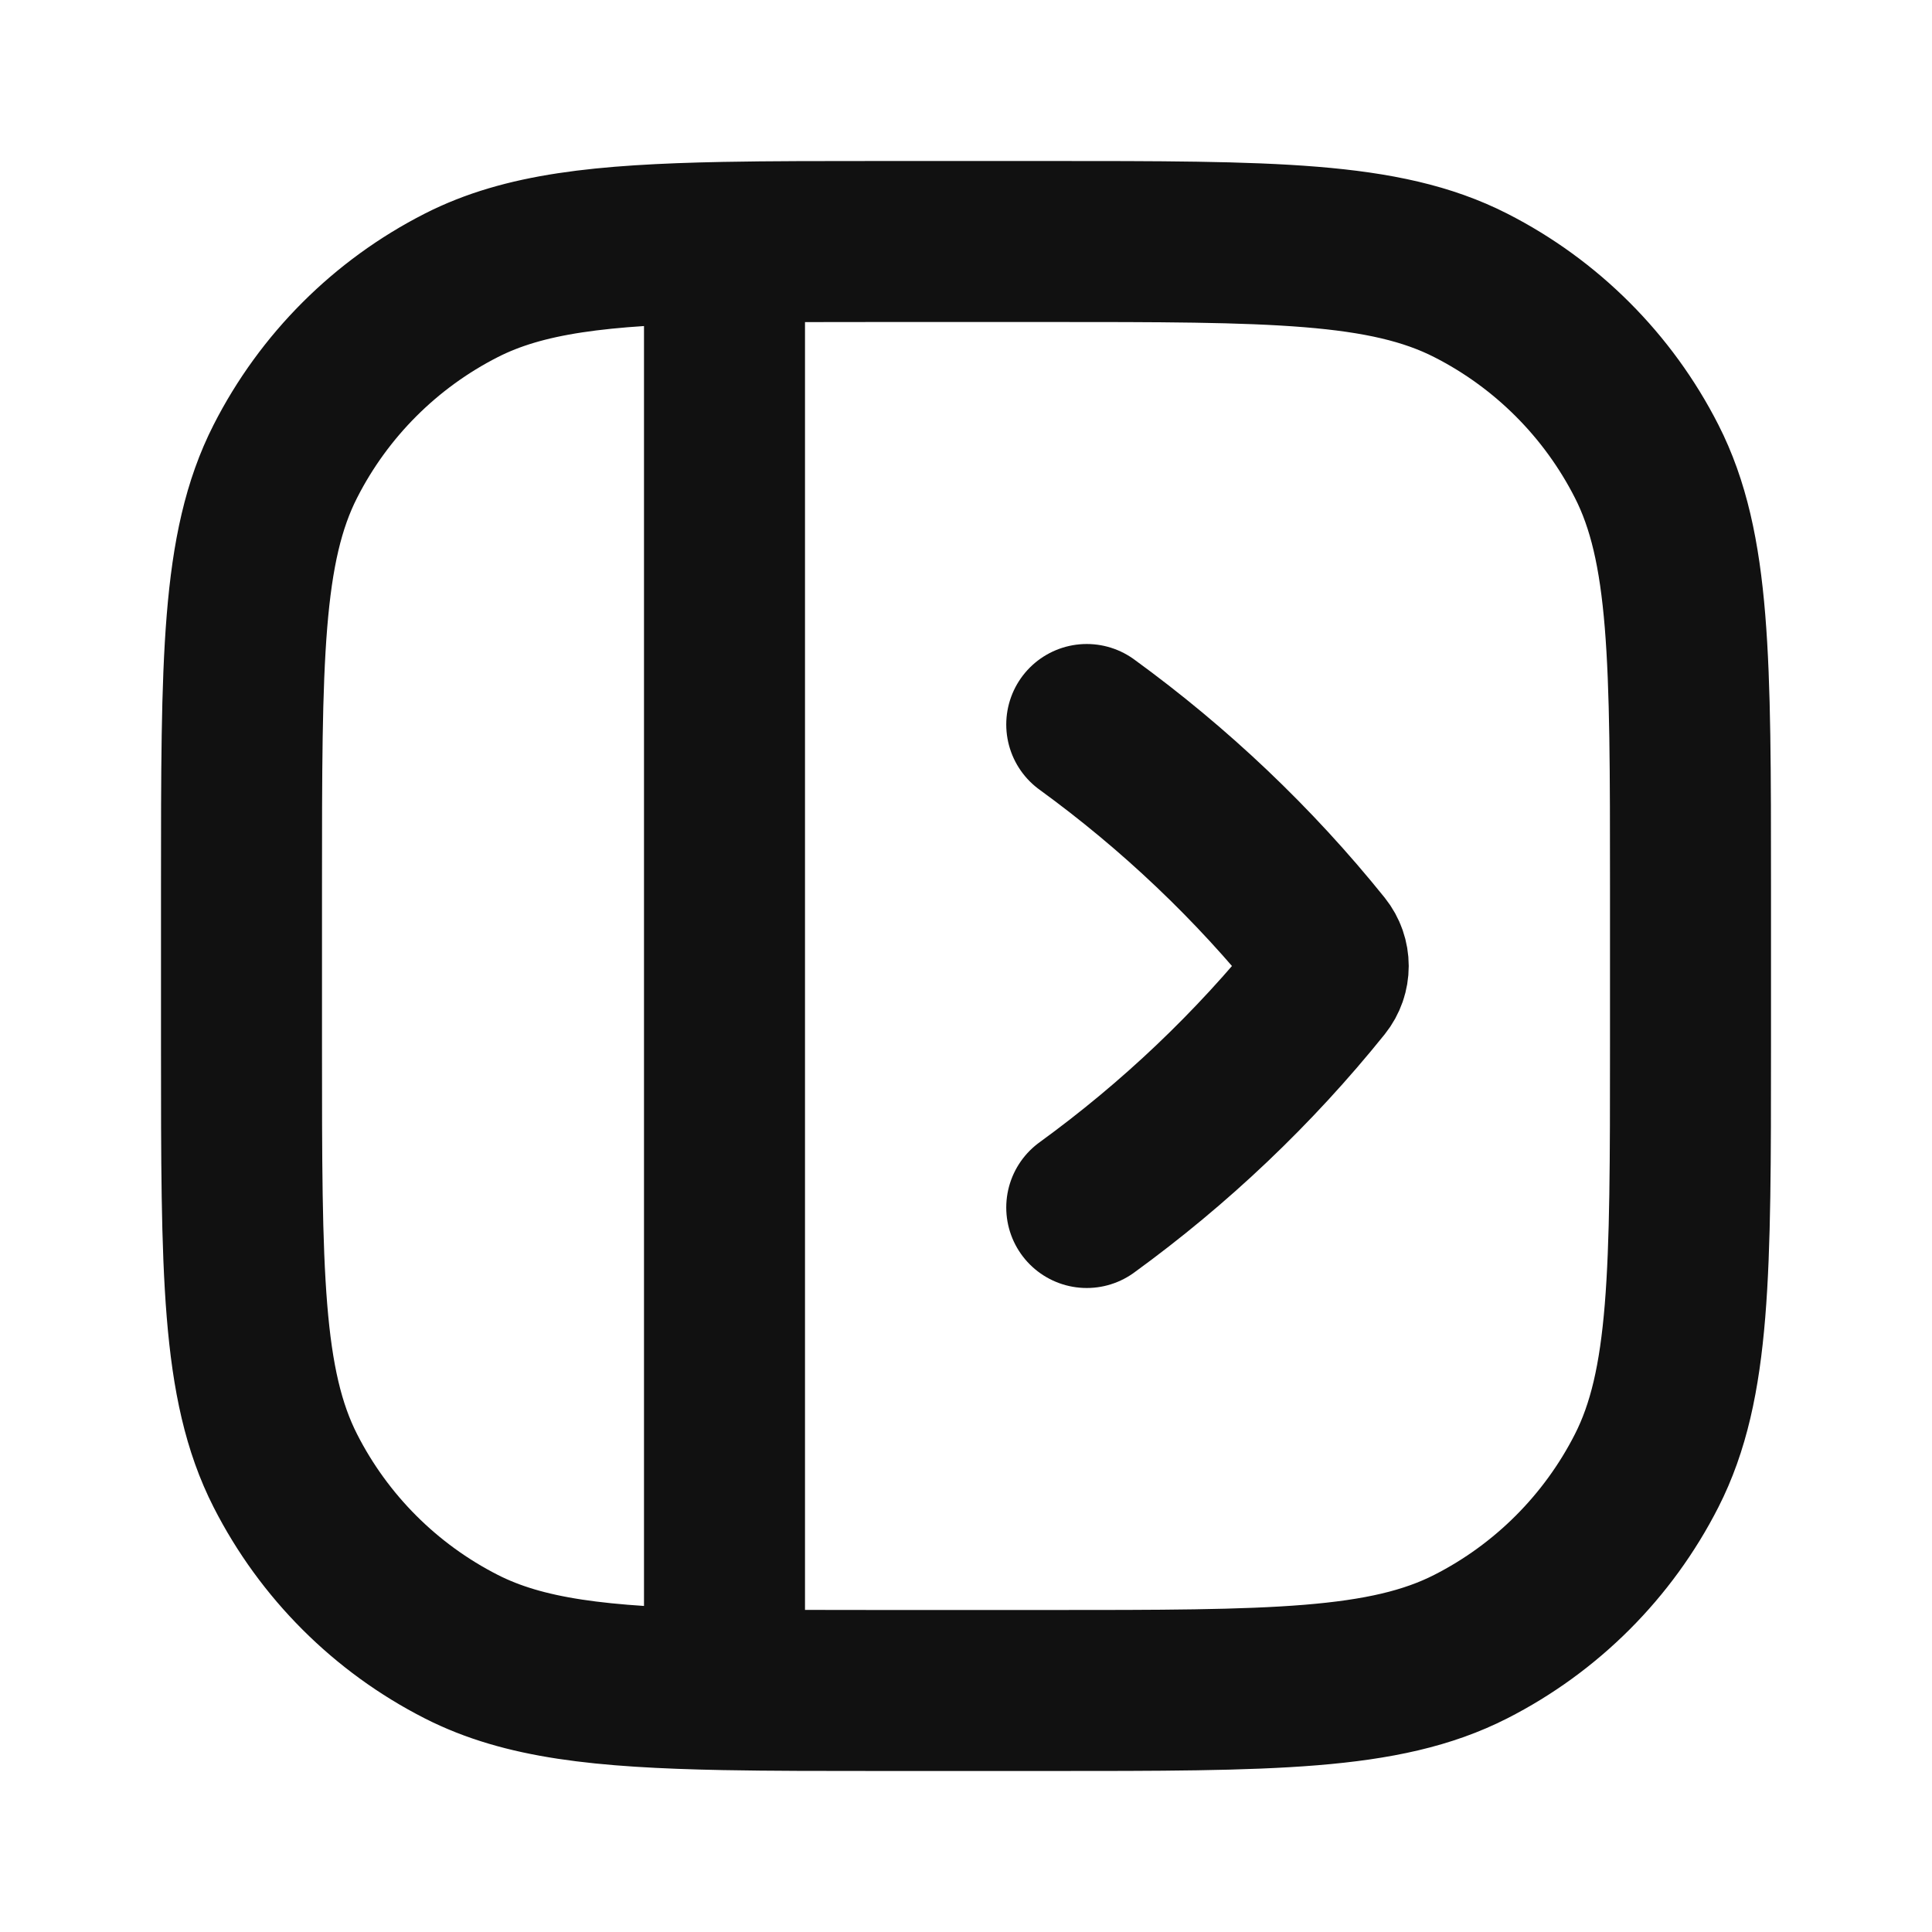 <svg width="24" height="24" viewBox="0 0 24 24" fill="none" xmlns="http://www.w3.org/2000/svg">
<path d="M9 20.989C9.577 21 10.236 21 11 21H13C15.8 21 17.2 21 18.27 20.455C19.211 19.976 19.976 19.211 20.455 18.27C21 17.2 21 15.8 21 13V11C21 8.2 21 6.8 20.455 5.73C19.976 4.789 19.211 4.024 18.27 3.545C17.2 3 15.8 3 13 3H11C10.236 3 9.577 3 9 3.011M9 20.989C7.461 20.959 6.508 20.851 5.73 20.455C4.789 19.976 4.024 19.211 3.545 18.27C3 17.2 3 15.8 3 13V11C3 8.2 3 6.8 3.545 5.73C4.024 4.789 4.789 4.024 5.73 3.545C6.508 3.149 7.461 3.041 9 3.011M9 20.989L9 3.011M13.5 9C14.596 9.797 15.579 10.73 16.421 11.777C16.526 11.908 16.526 12.092 16.421 12.223C15.579 13.27 14.596 14.204 13.5 15" stroke="#111111" stroke-width="2" stroke-linecap="round" stroke-linejoin="round"/>
</svg>
